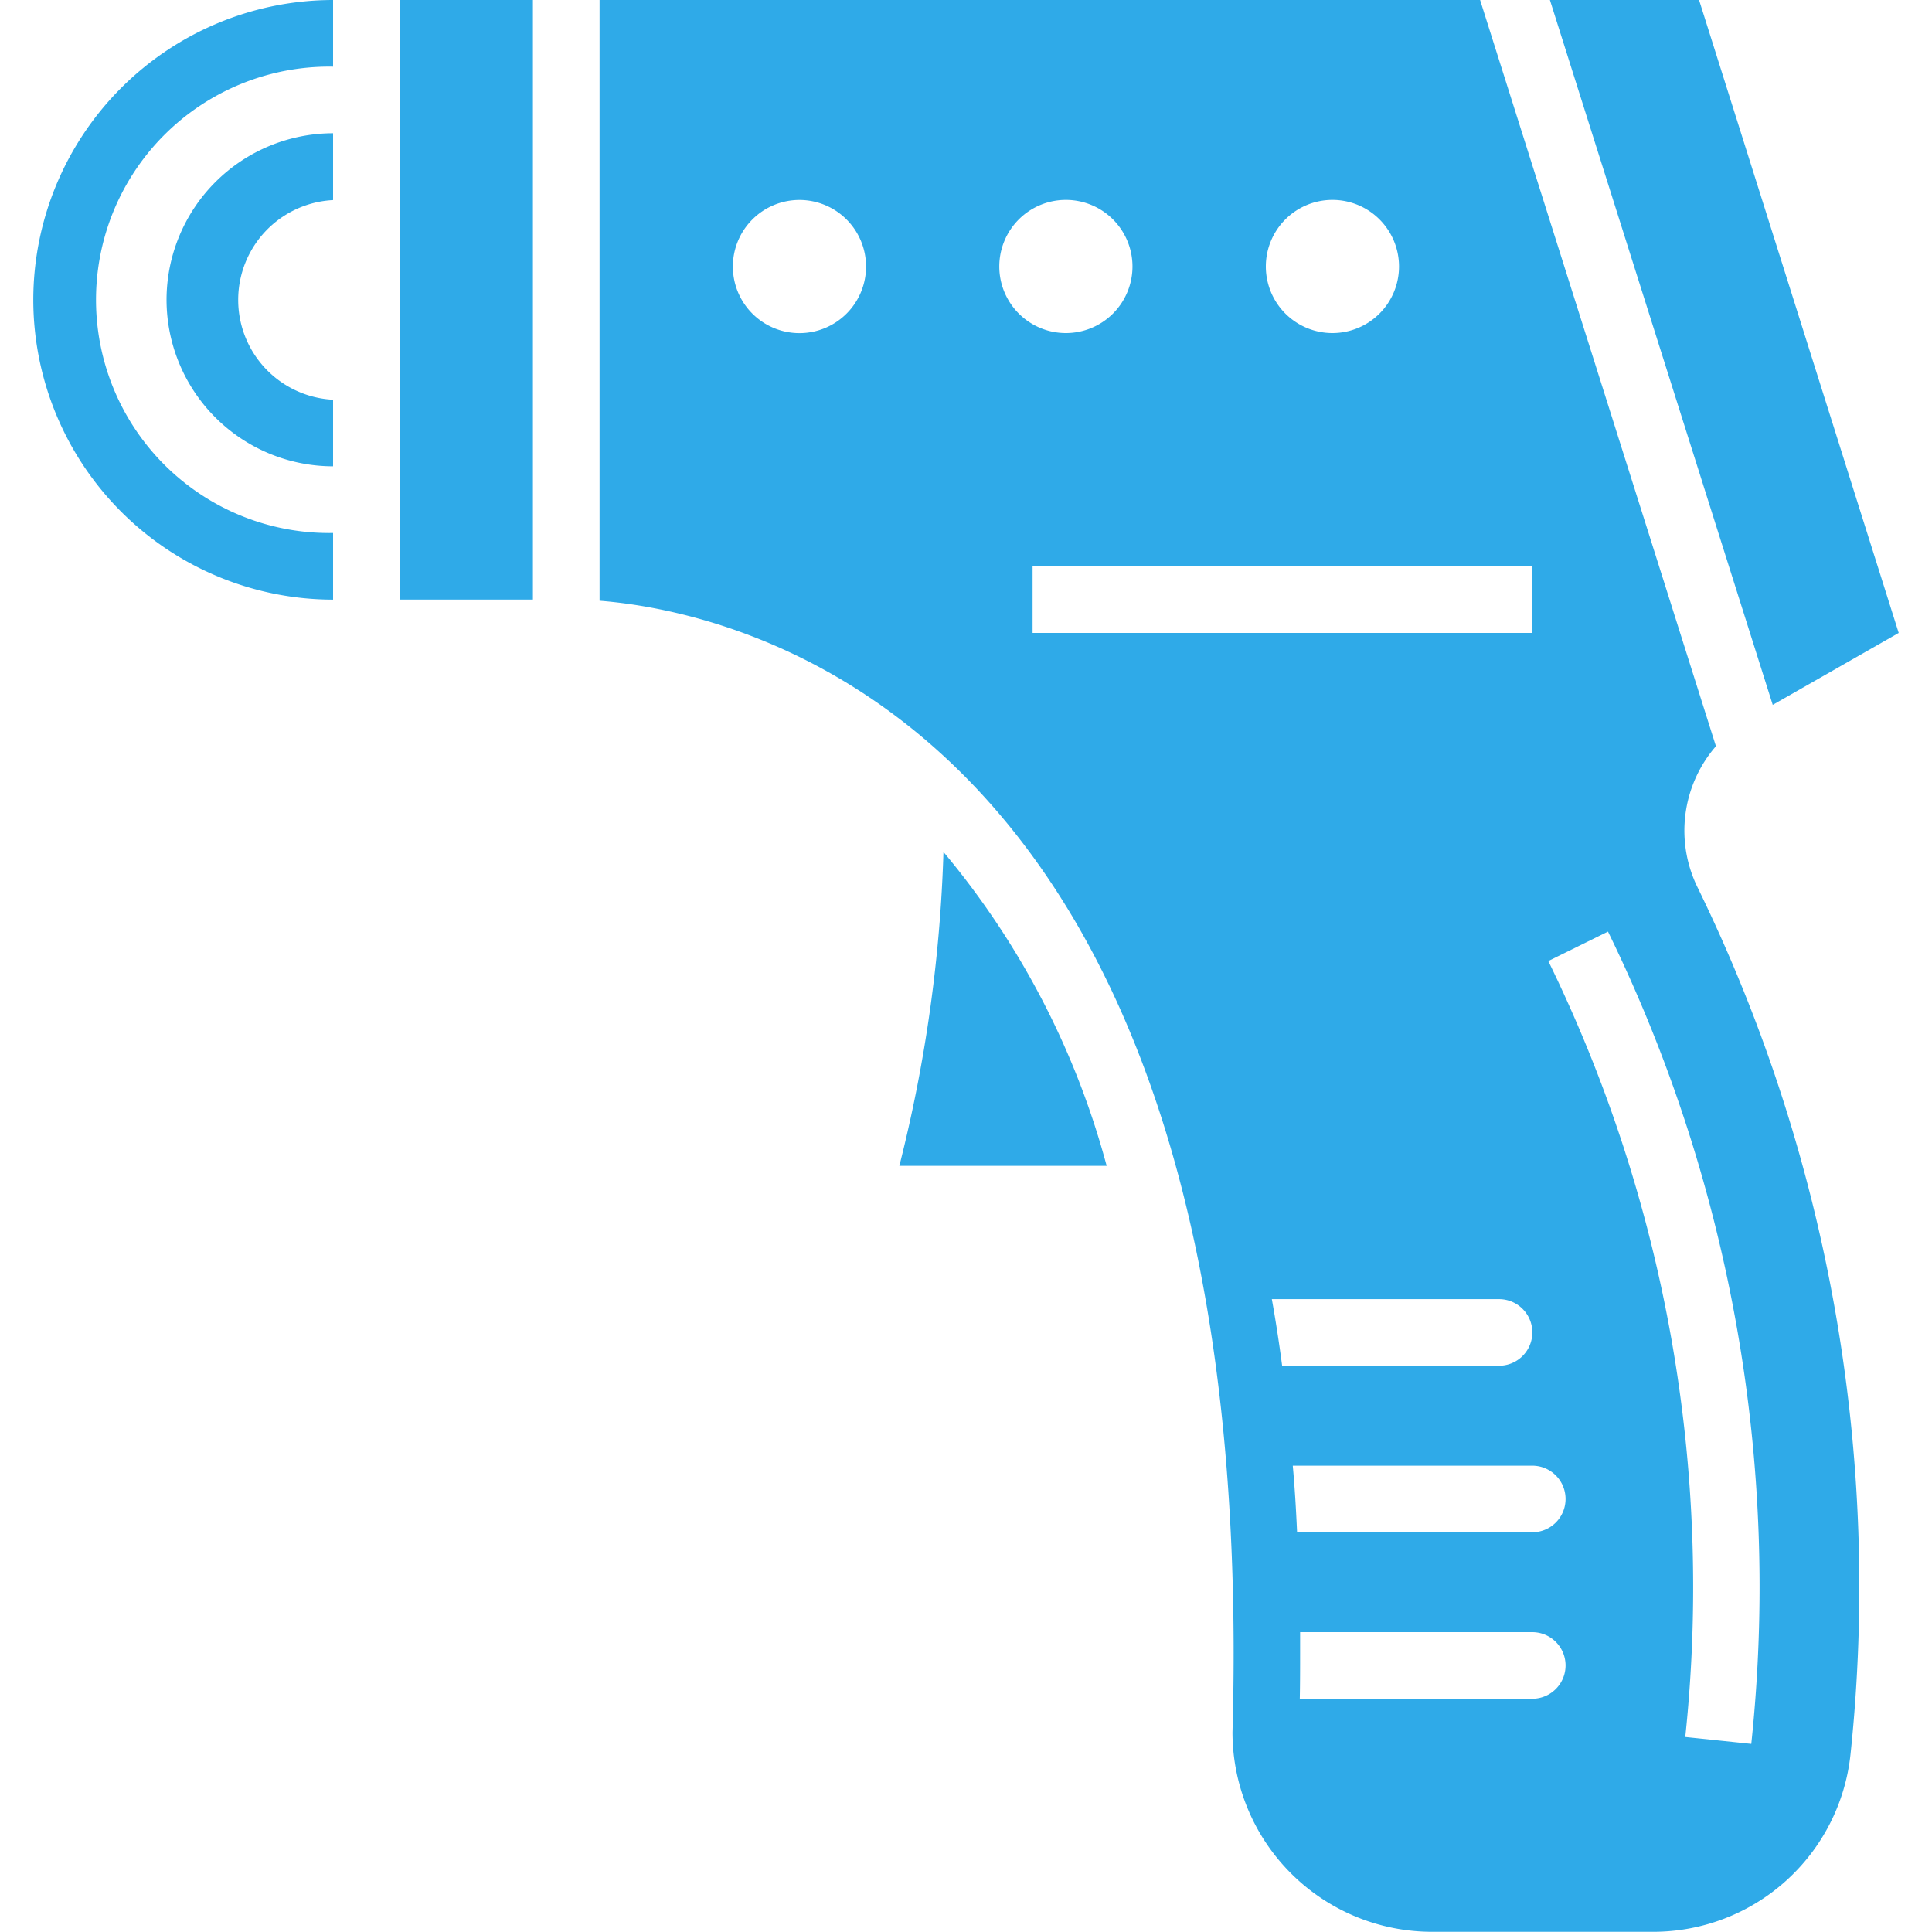 <svg xmlns="http://www.w3.org/2000/svg" xmlns:xlink="http://www.w3.org/1999/xlink" width="30" height="30" viewBox="0 0 30 30">
  <defs>
    <clipPath id="clip-path">
      <rect id="Rectangle_518" data-name="Rectangle 518" width="30" height="30" transform="translate(36 491)" fill="#2faae8" stroke="#707070" stroke-width="1"/>
    </clipPath>
  </defs>
  <g id="Mask_Group_95" data-name="Mask Group 95" transform="translate(-36 -491)" clip-path="url(#clip-path)">
    <g id="Solid" transform="translate(36.517 491)">
      <path id="Path_2130" data-name="Path 2130" d="M1.379,5.69a4.66,4.66,0,0,0,4.655,4.655V9.31a3.621,3.621,0,1,1,0-7.241V1.034A4.66,4.66,0,0,0,1.379,5.69Z" transform="translate(-1.379 -1.034)" fill="#2faae8"/>
      <path id="Path_2131" data-name="Path 2131" d="M2.759,5A2.589,2.589,0,0,0,5.345,7.586V6.552a1.552,1.552,0,0,1,0-3.1V2.414A2.589,2.589,0,0,0,2.759,5Z" transform="translate(-0.69 -0.345)" fill="#2faae8"/>
      <path id="Path_2132" data-name="Path 2132" d="M10.345,14.728h3.219A12.716,12.716,0,0,0,11.03,9.854,22.545,22.545,0,0,1,10.345,14.728Z" transform="translate(3.103 3.375)" fill="#2faae8"/>
      <path id="Path_2133" data-name="Path 2133" d="M5.172,1.034H7.241v9.31H5.172Z" transform="translate(0.517 -1.034)" fill="#2faae8"/>
      <path id="Path_2134" data-name="Path 2134" d="M22.495,10.862l-3.1-9.828H17.079l3.46,10.945Z" transform="translate(6.471 -1.034)" fill="#2faae8"/>
      <path id="Path_2135" data-name="Path 2135" d="M24.576,12.621,20.914,1.034H7.241v9.328c2.148.17,10.277,1.847,9.828,17.569a3.1,3.1,0,0,0,3.1,3.1h3.433a3.081,3.081,0,0,0,3.064-2.758A24.752,24.752,0,0,0,24.294,14.82,2,2,0,0,1,24.576,12.621ZM10.345,6.207a1.034,1.034,0,1,1,1.034-1.034A1.034,1.034,0,0,1,10.345,6.207Zm8.276-2.069a1.034,1.034,0,1,1-1.034,1.034,1.034,1.034,0,0,1,1.034-1.034ZM13.448,5.172a1.034,1.034,0,1,1,1.034,1.034,1.034,1.034,0,0,1-1.034-1.034Zm.517,5.69V9.828h7.759v1.034ZM17.84,22.241c-.047-.357-.1-.7-.16-1.034h3.528a.517.517,0,0,1,0,1.034Zm3.884,5.172h-3.61c.005-.243.005-.481.005-.714v-.321h3.605a.517.517,0,1,1,0,1.034Zm0-2.586H18.072c-.016-.352-.036-.7-.067-1.034h3.719a.517.517,0,1,1,0,1.034Zm3.4,3.286L24.1,28.006a22.138,22.138,0,0,0-2.127-12.049L22.9,15.5a23.167,23.167,0,0,1,2.225,12.612Z" transform="translate(1.552 -1.034)" fill="#2faae8"/>
    </g>
  </g>
</svg>
